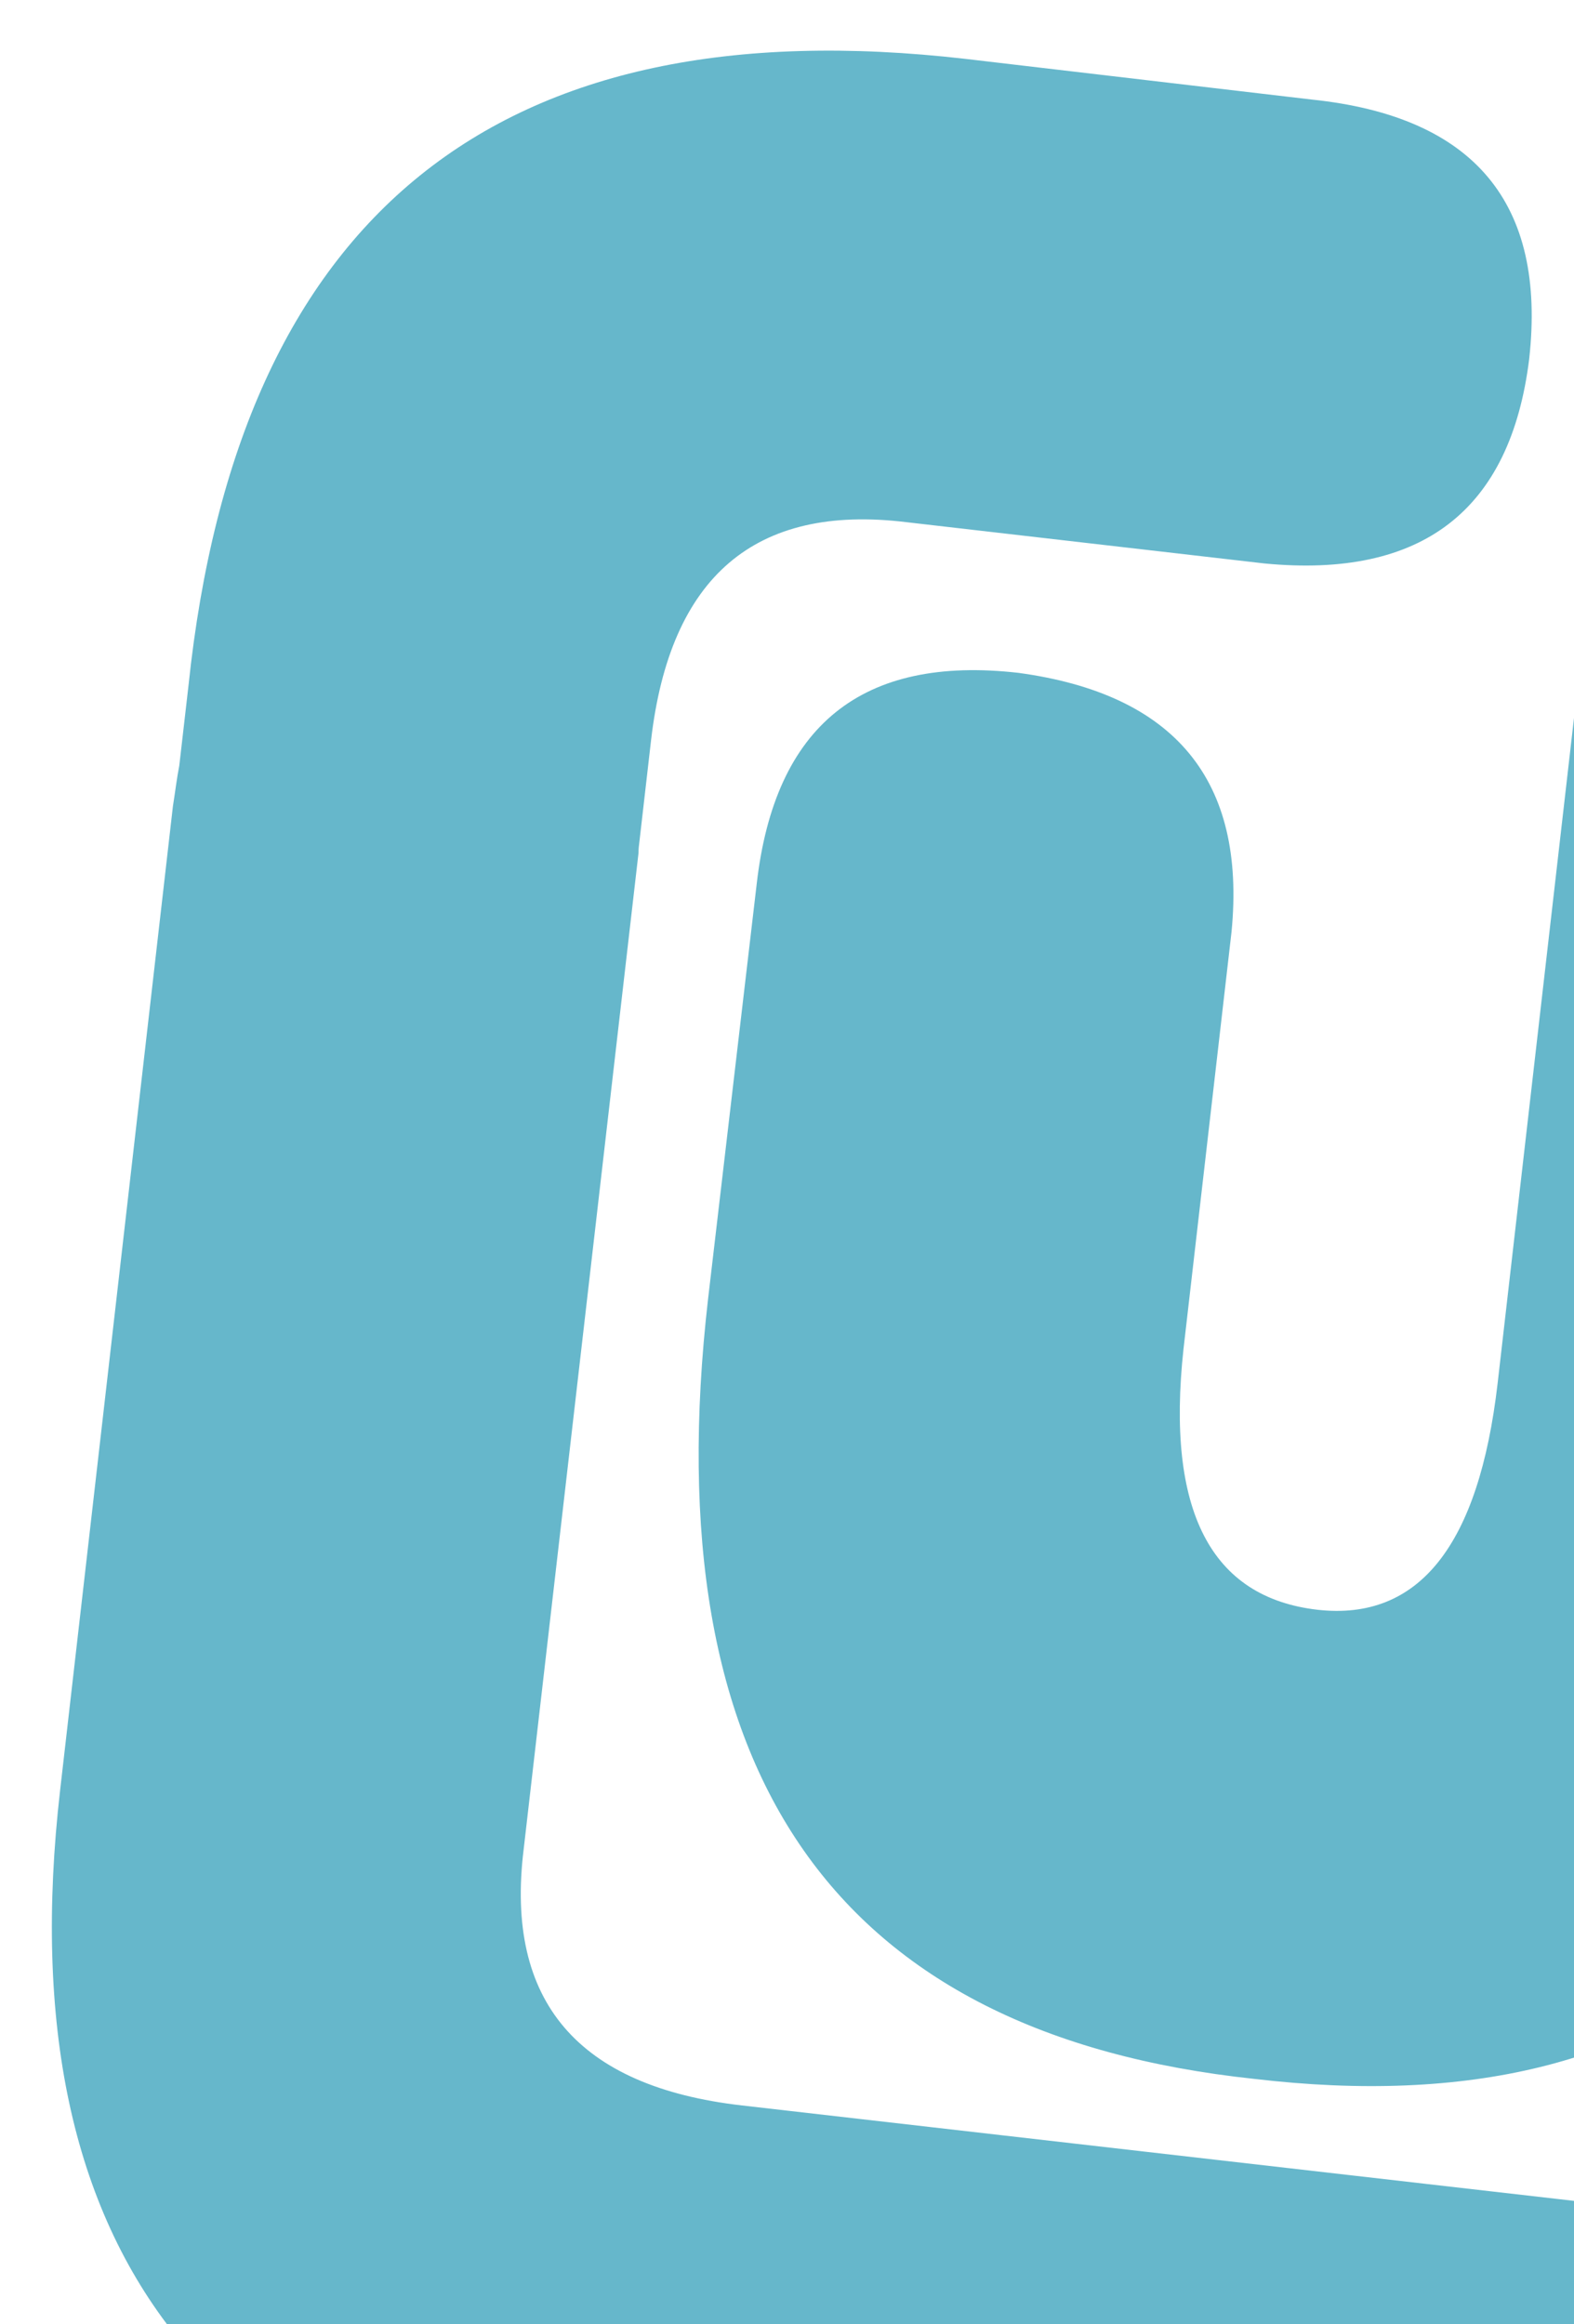 <svg width="21" height="31" xmlns="http://www.w3.org/2000/svg"><path d="M21.012 9.471L19.981 18.45C19.73 20.616 18.929 21.622 17.578 21.47C16.152 21.306 15.556 20.146 15.79 17.992L16.431 12.427C16.627 10.409 15.679 9.258 13.587 8.974C11.501 8.737 10.338 9.674 10.096 11.787L9.447 17.323C8.719 23.664 11.148 27.132 16.735 27.727C22.441 28.4 25.647 25.542 26.351 19.153L27.384 10.178C27.65 8.096 28.481 7.135 29.876 7.296C31.312 7.487 31.909 8.634 31.667 10.736L29.92 25.826L29.755 27.137C29.514 29.258 28.332 30.196 26.21 29.951L9.898 28.081C7.709 27.83 6.738 26.693 6.986 24.67L8.519 11.376C8.52 11.349 8.519 11.328 8.522 11.303L8.686 9.876C8.938 7.69 10.073 6.719 12.089 6.964L16.869 7.515C18.974 7.718 20.152 6.809 20.402 4.789C20.634 2.707 19.668 1.554 17.503 1.328L12.878 0.785C6.651 0.07 3.175 2.852 2.515 9.142L2.392 10.211C2.358 10.385 2.339 10.552 2.307 10.753L0.802 23.878C0.085 30.112 2.872 33.59 9.161 34.313L25.356 36.171C31.728 36.906 35.271 34.156 35.985 27.921L36.038 27.494C36.063 27.357 35.86 29.155 35.879 29.008L37.92 11.415C38.629 5.146 36.173 1.673 30.553 0.995C25.016 0.343 21.836 3.169 21.012 9.471Z" fill="#66b7cb"/></svg>
